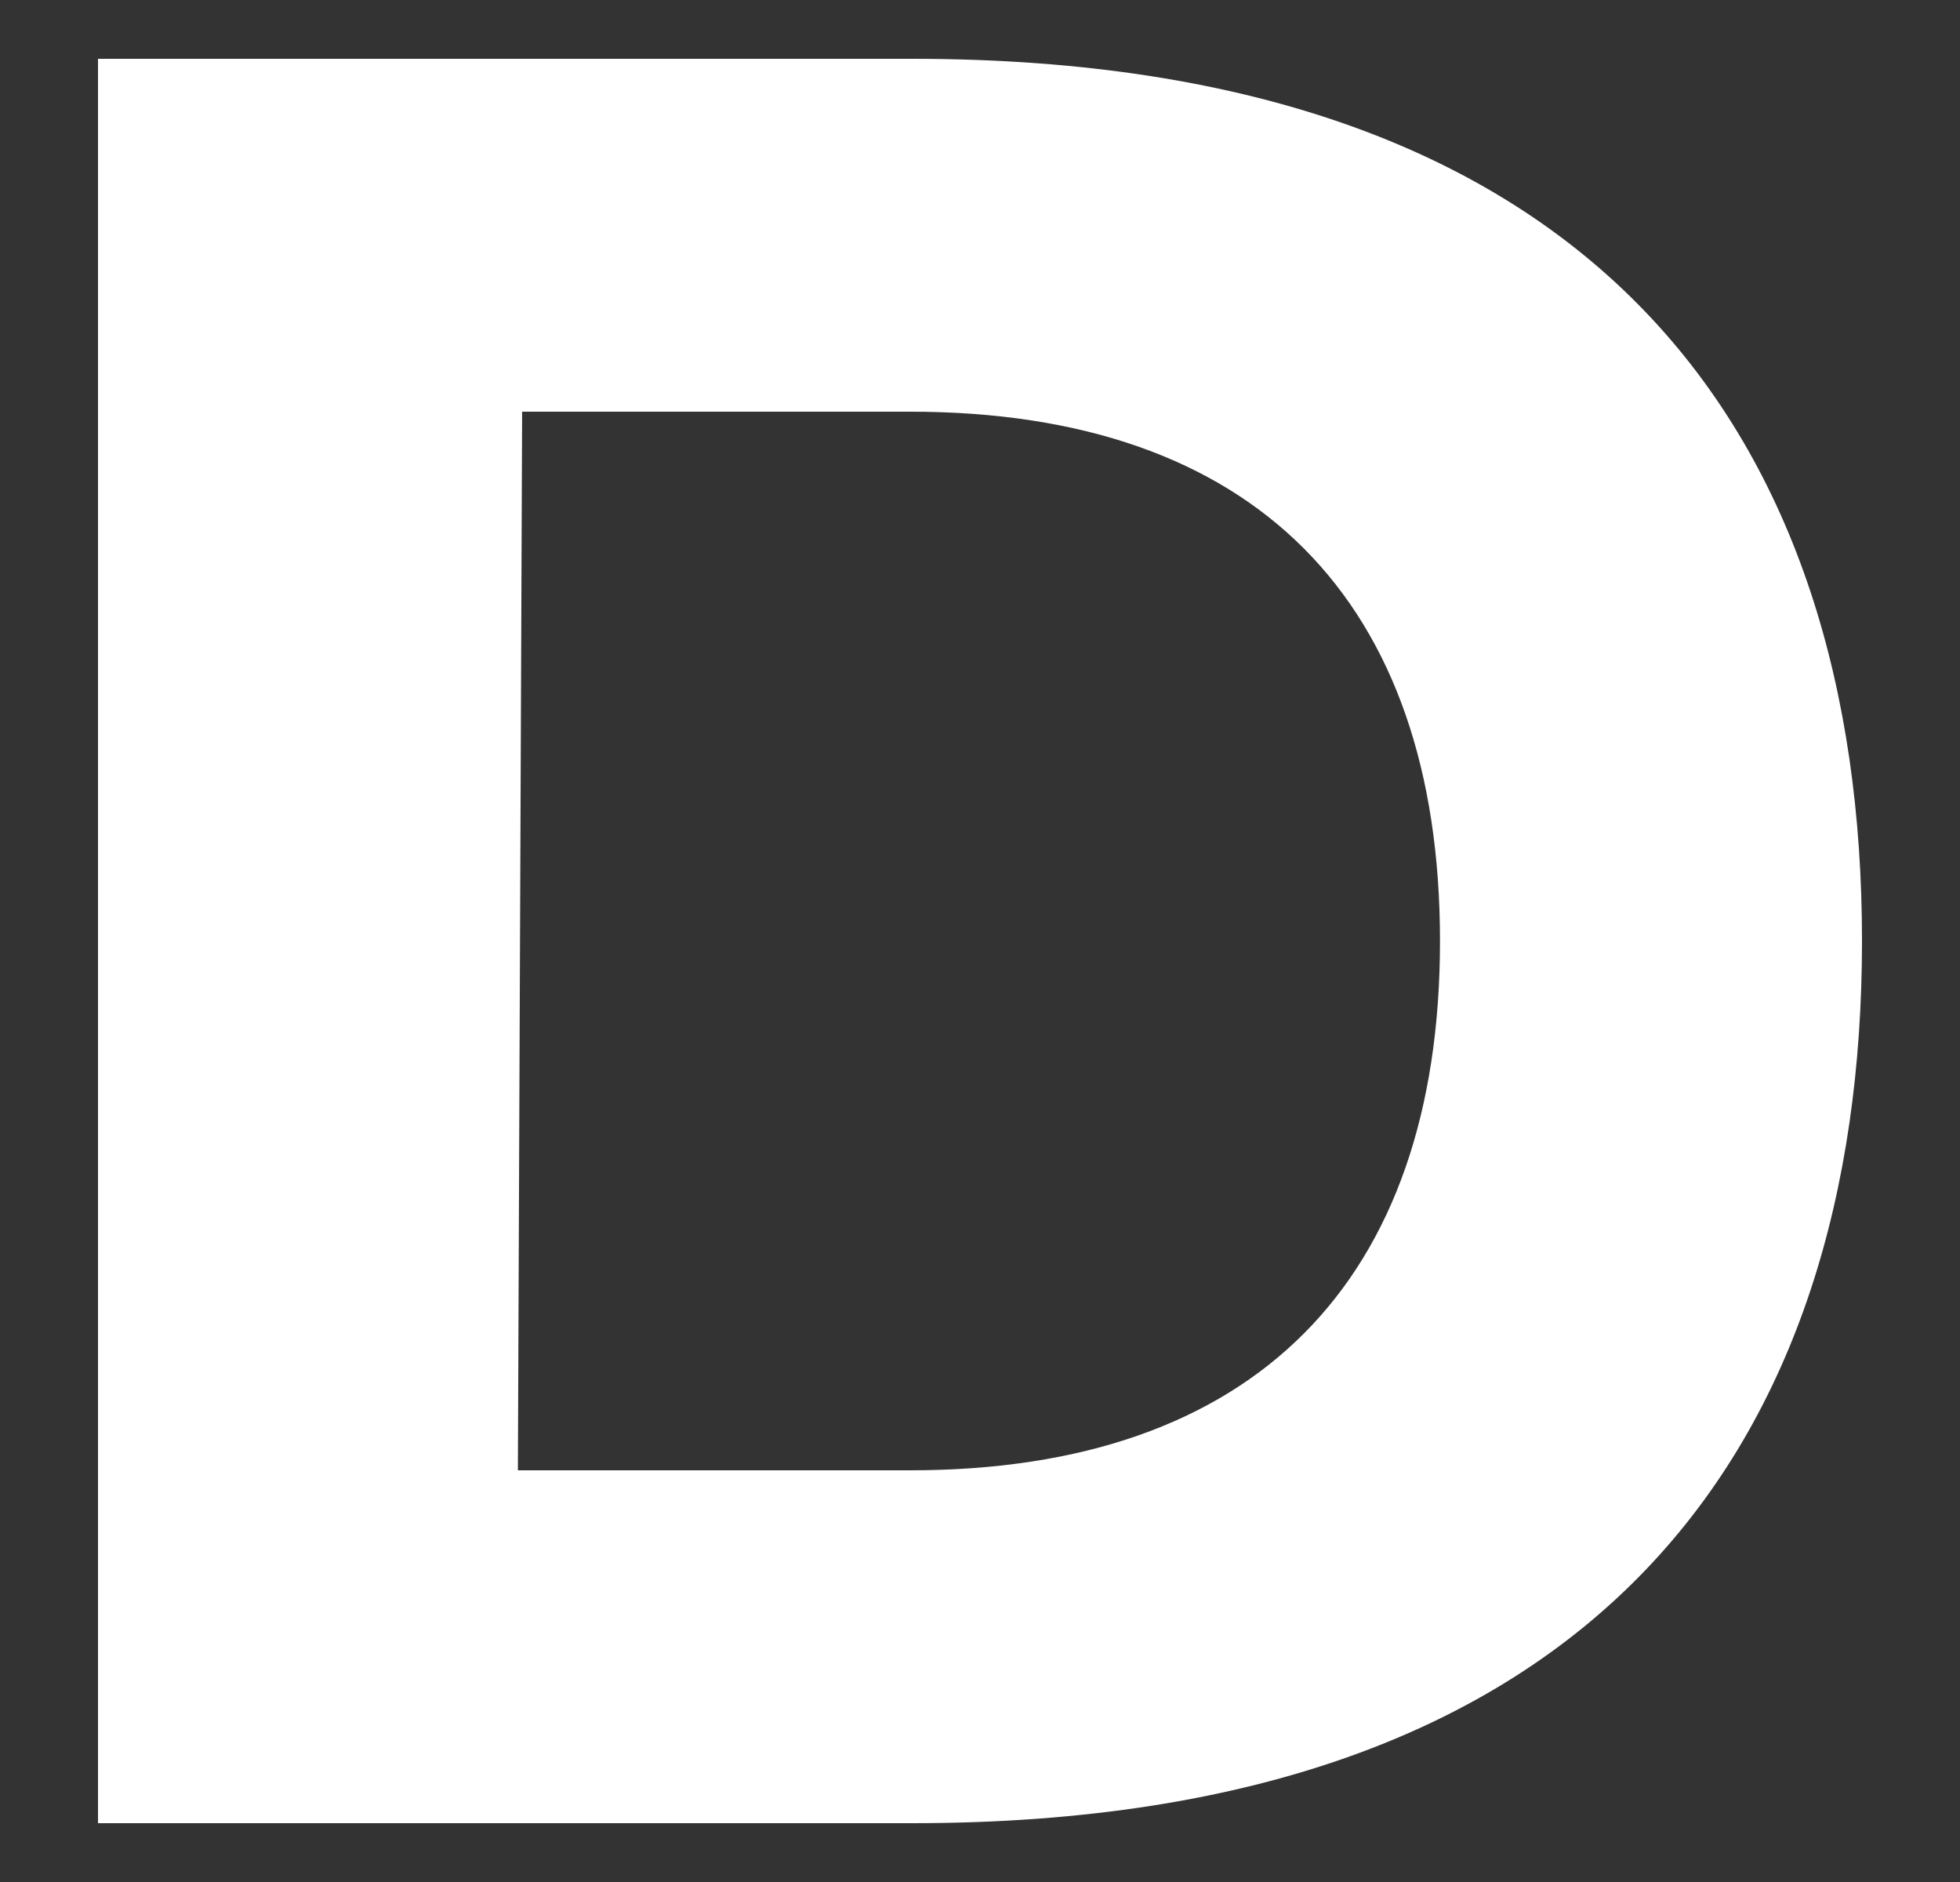 <svg width="100" height="96" viewBox="0 0 100 96" fill="none" xmlns="http://www.w3.org/2000/svg">
<rect x="0" y="0" width="100" height="96" fill="#333333" stroke="none"/>
<path d="M46.555 3C81.651 3 95 22.393 95 48C95 73.607 81.651 93 46.555 93H5V3H46.555ZM46.447 75C63.995 75 73.469 65.357 73.469 48C73.469 30.643 63.995 21 46.447 21H26.639L26.423 75H46.447Z" fill="white"/>
</svg>
